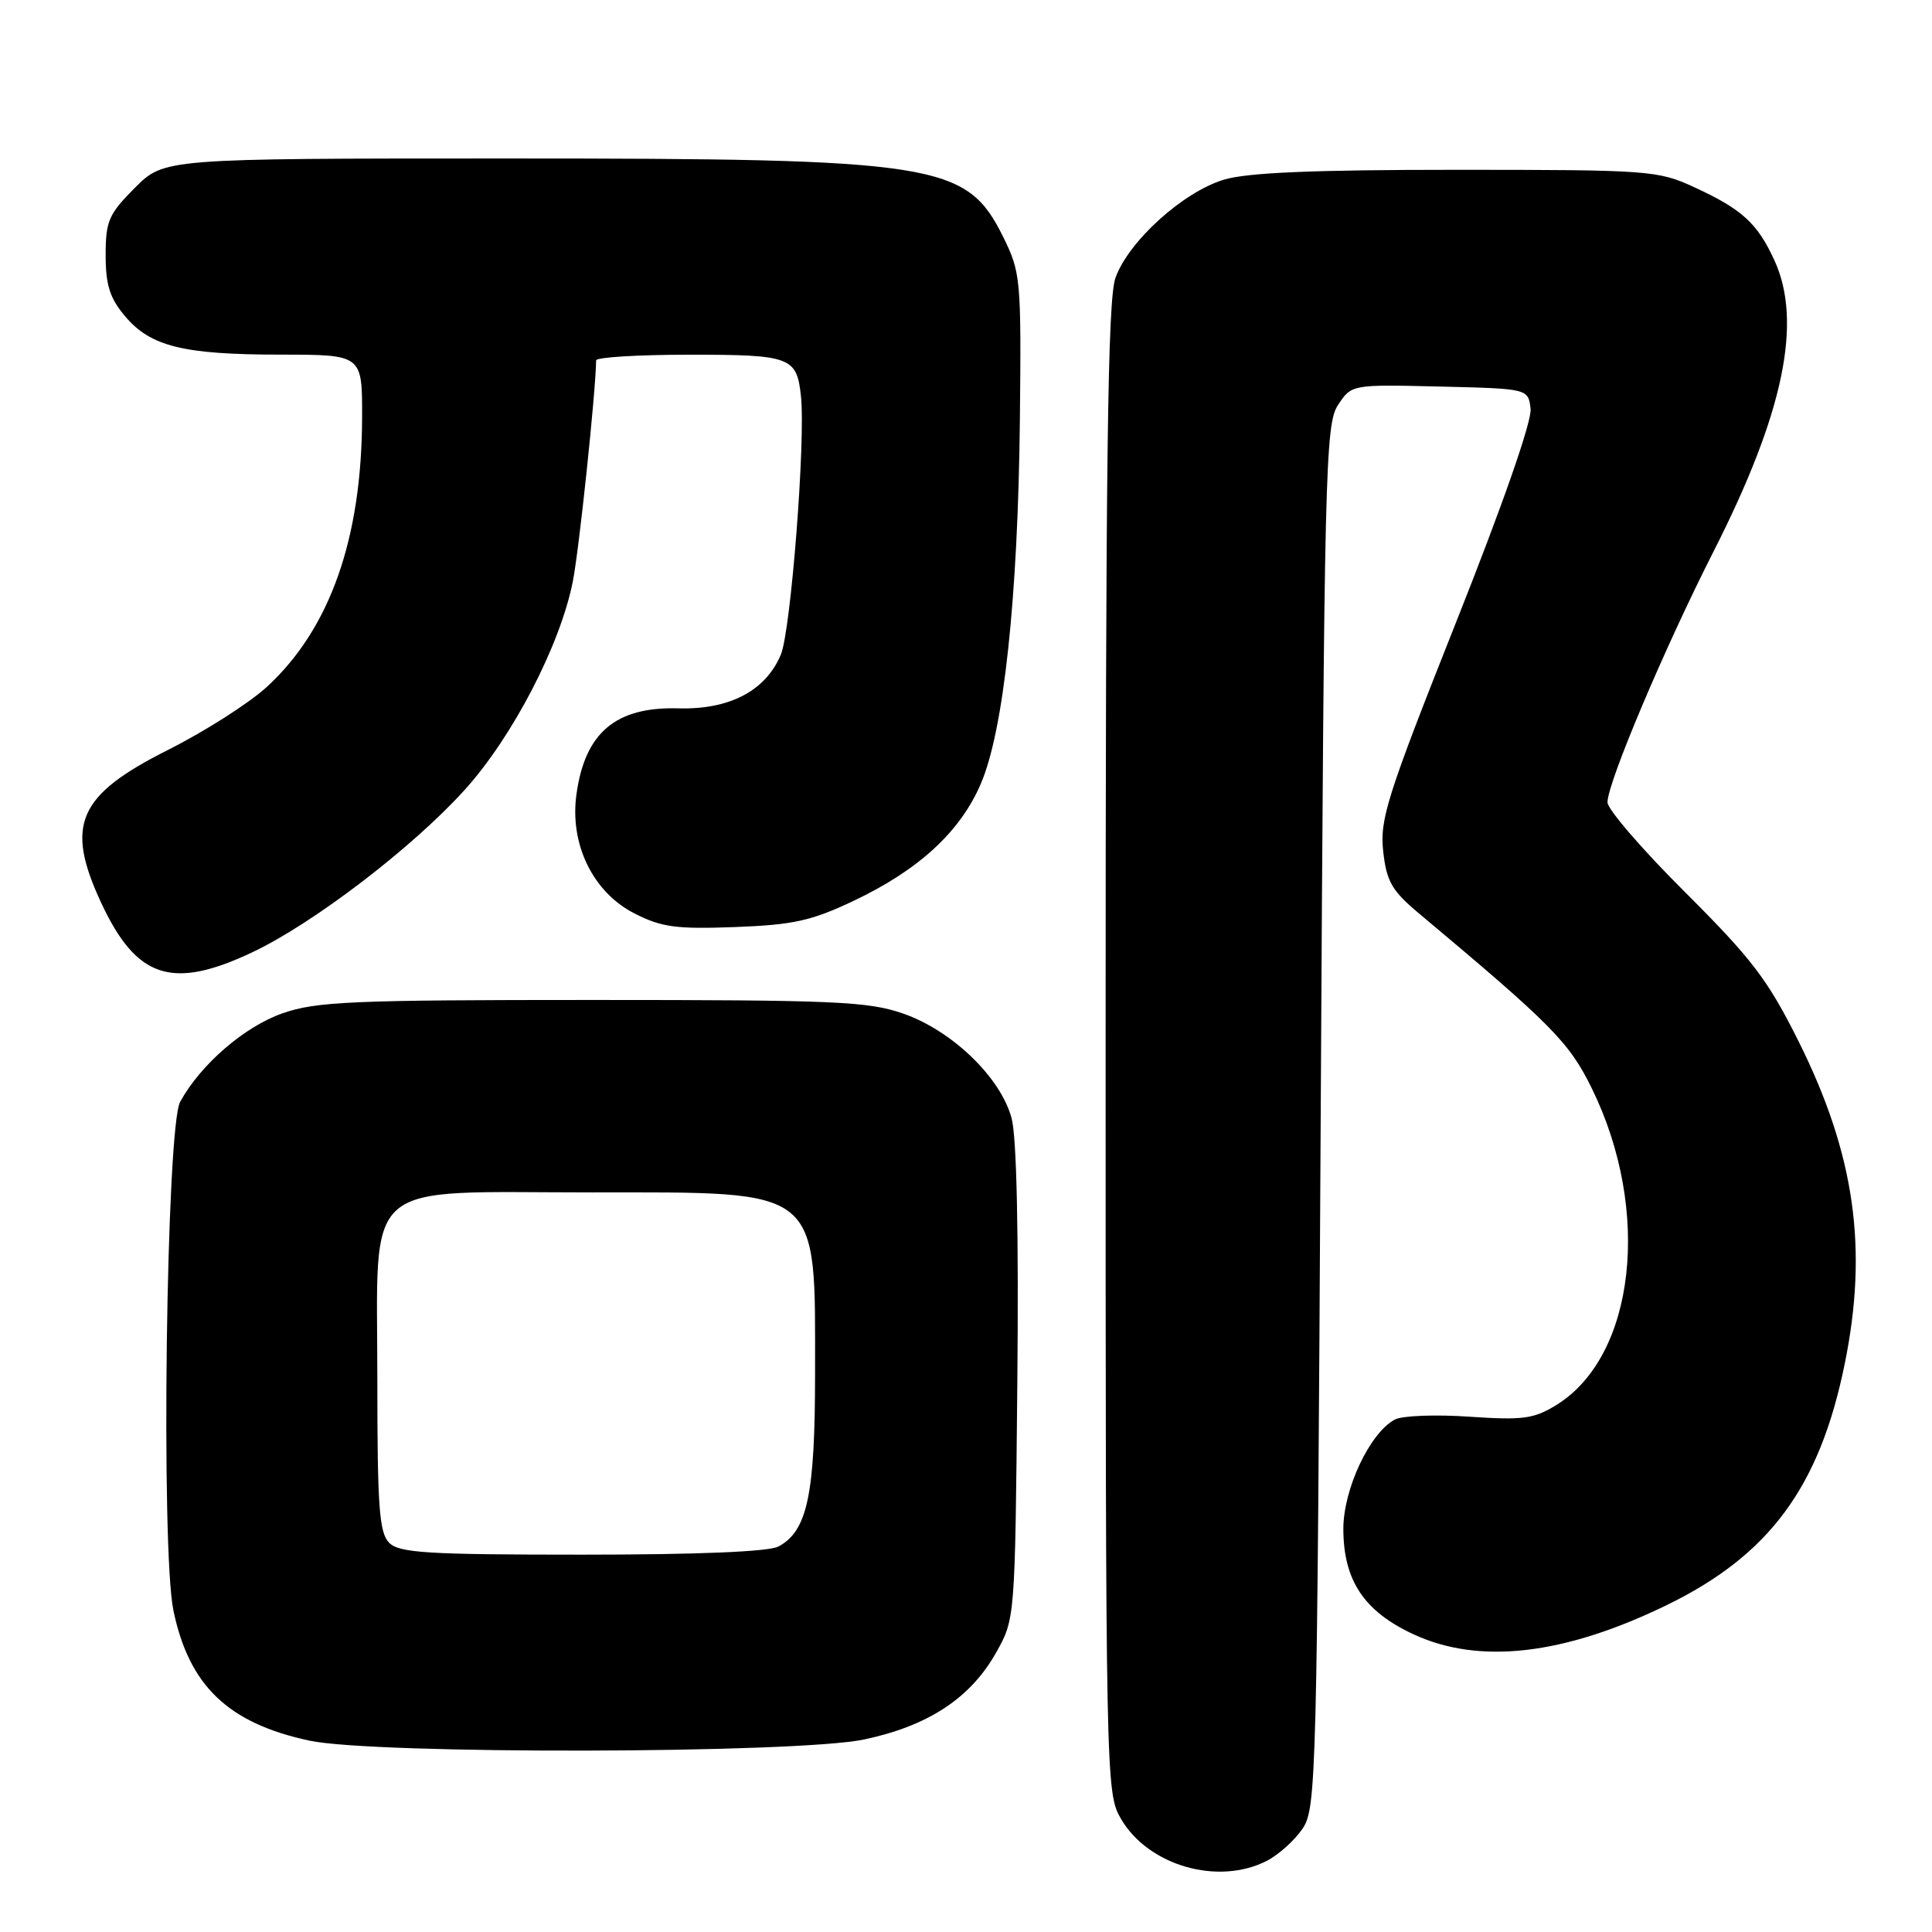 <?xml version="1.0" encoding="UTF-8" standalone="no"?>
<!DOCTYPE svg PUBLIC "-//W3C//DTD SVG 1.1//EN" "http://www.w3.org/Graphics/SVG/1.1/DTD/svg11.dtd" >
<svg xmlns="http://www.w3.org/2000/svg" xmlns:xlink="http://www.w3.org/1999/xlink" version="1.1" viewBox="0 0 256 256">
 <g >
 <path fill="currentColor"
d=" M 167.90 246.55 C 169.44 245.75 171.56 243.84 172.60 242.30 C 174.42 239.61 174.52 235.77 175.00 147.96 C 175.47 62.09 175.61 56.24 177.29 53.67 C 179.09 50.94 179.09 50.94 190.79 51.22 C 202.50 51.50 202.50 51.50 202.81 54.17 C 203.00 55.79 199.12 66.90 192.93 82.47 C 183.79 105.49 182.81 108.58 183.28 112.80 C 183.72 116.80 184.43 118.02 187.98 121.00 C 205.69 135.83 207.92 138.09 210.94 144.25 C 218.86 160.42 216.70 179.70 206.24 186.16 C 203.25 188.01 201.81 188.20 194.70 187.72 C 190.23 187.41 185.78 187.58 184.82 188.10 C 181.50 189.87 178.00 197.32 178.00 202.59 C 178.01 209.40 180.73 213.50 187.27 216.54 C 196.00 220.61 207.24 219.31 220.86 212.68 C 234.45 206.06 241.10 197.06 244.42 180.79 C 247.56 165.45 245.78 152.95 238.33 138.00 C 234.24 129.81 232.17 127.09 223.30 118.24 C 217.63 112.60 213.00 107.23 213.00 106.31 C 213.00 103.73 220.58 85.80 227.09 73.00 C 236.34 54.78 238.87 42.67 235.12 34.50 C 232.86 29.57 230.83 27.72 224.46 24.79 C 219.69 22.59 218.50 22.50 193.00 22.50 C 173.99 22.50 165.27 22.87 162.16 23.81 C 156.73 25.46 149.52 31.99 147.80 36.83 C 146.77 39.75 146.50 60.69 146.50 139.00 C 146.50 236.24 146.53 237.54 148.53 241.00 C 152.16 247.23 161.44 249.89 167.90 246.55 Z  M 114.50 230.49 C 123.01 228.69 128.61 225.00 132.00 218.96 C 134.50 214.51 134.50 214.46 134.80 183.30 C 134.99 163.46 134.72 150.67 134.04 148.16 C 132.59 142.77 126.17 136.57 119.69 134.31 C 115.05 132.69 110.68 132.50 78.50 132.50 C 46.64 132.50 41.92 132.70 37.43 134.27 C 32.38 136.04 26.58 141.05 23.87 146.00 C 22.03 149.36 21.30 205.29 22.98 213.40 C 25.05 223.37 30.23 228.33 40.98 230.64 C 49.56 232.49 105.57 232.37 114.50 230.49 Z  M 33.50 126.15 C 41.55 122.33 54.62 112.34 61.53 104.71 C 67.90 97.69 74.26 85.44 75.91 77.00 C 76.75 72.73 78.94 51.89 78.99 47.75 C 79.00 47.34 84.57 47.00 91.38 47.00 C 104.79 47.00 105.58 47.30 106.13 52.50 C 106.76 58.36 104.79 83.55 103.47 86.73 C 101.46 91.54 96.67 94.05 89.88 93.86 C 81.58 93.63 77.50 97.08 76.38 105.28 C 75.47 111.87 78.57 118.23 84.06 121.03 C 87.66 122.87 89.61 123.13 97.39 122.84 C 105.10 122.55 107.52 122.02 113.12 119.36 C 121.73 115.28 127.23 110.22 129.96 103.86 C 133.00 96.80 134.89 79.17 135.14 55.65 C 135.33 36.95 135.25 36.09 132.92 31.38 C 128.07 21.60 124.29 21.00 67.25 21.00 C 21.76 21.00 21.76 21.00 17.88 24.88 C 14.40 28.37 14.00 29.28 14.00 33.81 C 14.00 37.76 14.55 39.51 16.56 41.89 C 19.95 45.92 24.30 46.99 37.25 46.99 C 48.00 47.00 48.00 47.00 47.98 55.25 C 47.95 71.34 43.74 83.30 35.39 90.99 C 33.06 93.14 27.15 96.91 22.28 99.36 C 10.31 105.37 8.59 109.28 13.40 119.61 C 18.09 129.68 22.82 131.22 33.50 126.15 Z  M 51.57 204.43 C 50.25 203.10 50.00 199.71 50.00 182.88 C 50.00 155.80 47.49 158.00 78.45 158.00 C 109.08 158.00 108.00 157.12 108.00 182.10 C 108.00 198.07 106.98 202.87 103.15 204.92 C 101.87 205.61 92.41 206.00 77.14 206.00 C 56.66 206.00 52.91 205.77 51.57 204.43 Z "/>
</g>
</svg>